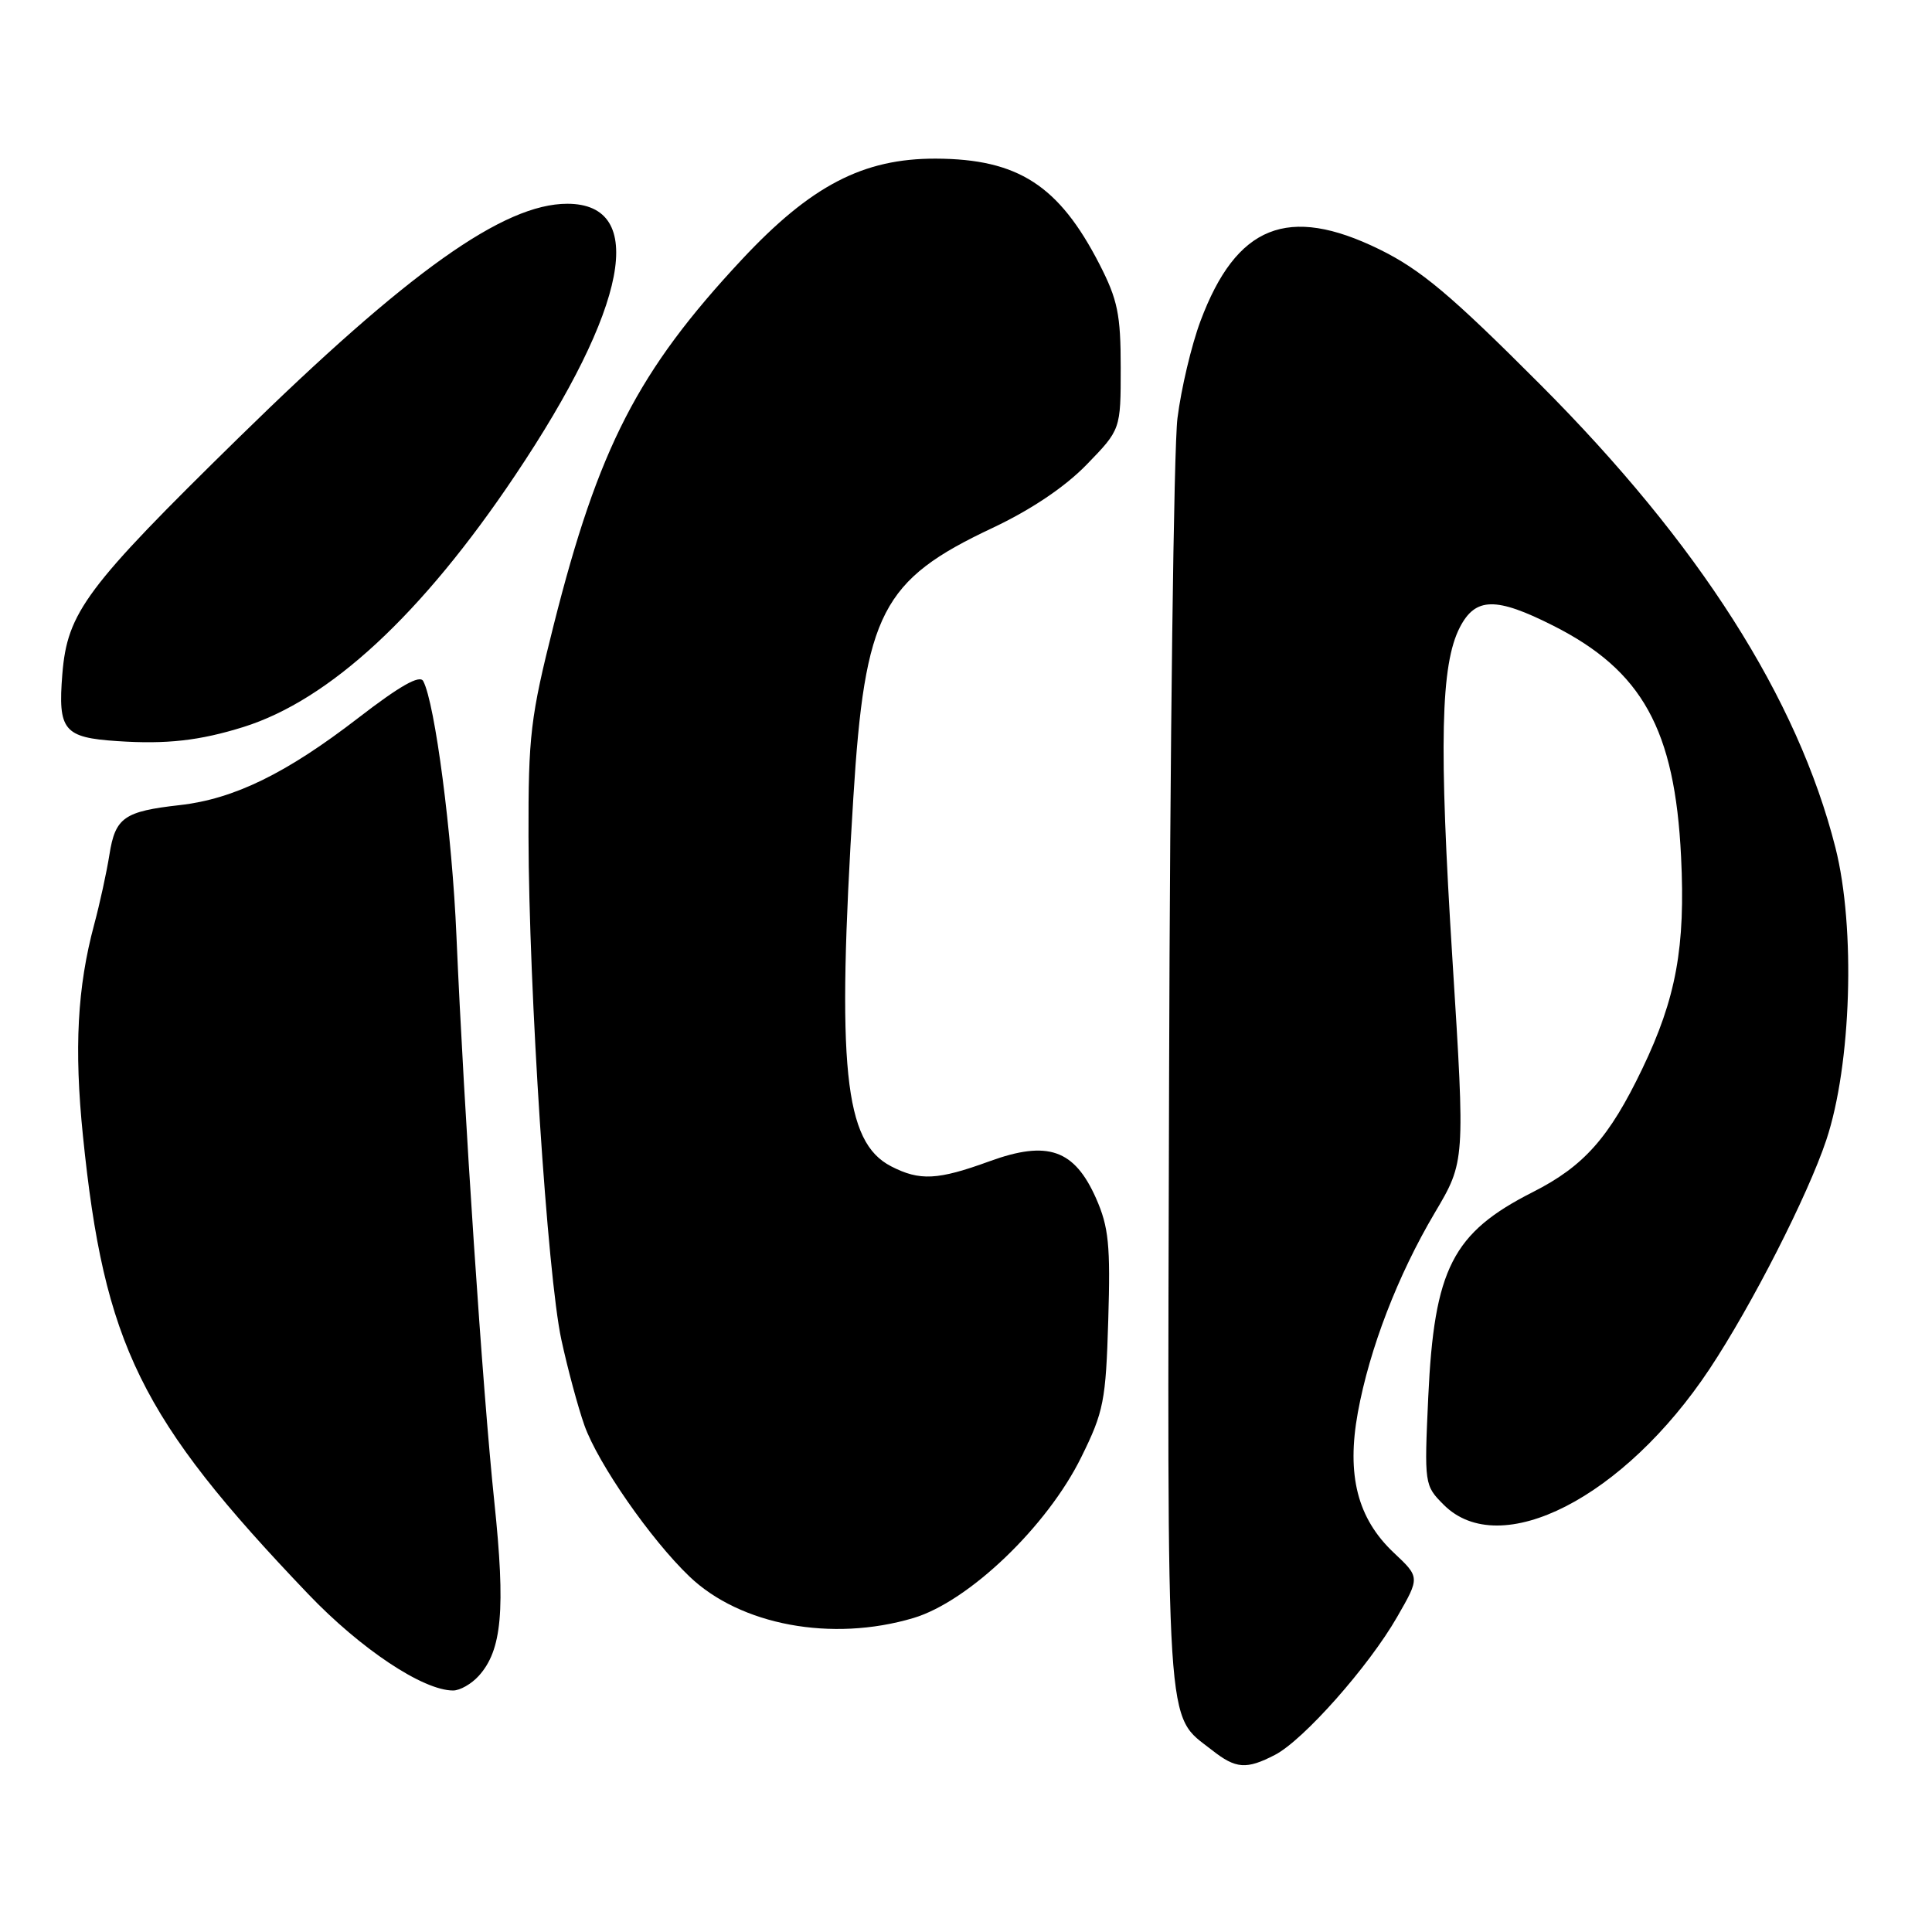 <?xml version="1.0" encoding="UTF-8" standalone="no"?>
<!DOCTYPE svg PUBLIC "-//W3C//DTD SVG 1.1//EN" "http://www.w3.org/Graphics/SVG/1.1/DTD/svg11.dtd" >
<svg xmlns="http://www.w3.org/2000/svg" xmlns:xlink="http://www.w3.org/1999/xlink" version="1.1" viewBox="0 0 256 256">
 <g >
 <path fill="currentColor"
d=" M 168.94 232.53 C 172.71 230.58 181.37 220.81 185.13 214.25 C 188.15 209.00 188.15 209.00 184.67 205.73 C 179.87 201.20 178.41 195.47 179.92 187.17 C 181.47 178.69 185.22 168.97 190.11 160.71 C 194.14 153.91 194.14 153.91 192.46 127.21 C 190.65 98.55 190.89 88.05 193.44 83.12 C 195.51 79.12 198.22 79.07 205.82 82.91 C 217.61 88.86 221.93 96.66 222.75 113.51 C 223.34 125.49 222.10 132.27 217.61 141.62 C 213.23 150.75 209.87 154.53 203.12 157.95 C 192.46 163.35 190.04 168.10 189.25 185.12 C 188.72 196.69 188.74 196.83 191.31 199.40 C 198.78 206.87 215.19 198.47 226.53 181.39 C 232.11 172.98 239.54 158.41 241.99 151.07 C 245.32 141.10 245.89 122.95 243.21 112.34 C 238.19 92.51 225.11 72.00 204.06 50.92 C 192.22 39.05 188.24 35.72 182.76 33.03 C 170.66 27.11 163.82 29.85 159.07 42.54 C 157.88 45.72 156.51 51.50 156.02 55.41 C 155.53 59.31 155.03 98.72 154.91 143.00 C 154.67 231.41 154.38 227.01 160.61 231.91 C 163.76 234.39 165.15 234.49 168.94 232.53 Z  M 63.43 222.07 C 66.52 218.66 67.00 213.32 65.50 199.00 C 63.96 184.37 61.48 147.21 60.48 124.00 C 59.91 110.54 57.64 93.17 56.08 90.25 C 55.62 89.38 52.98 90.88 47.46 95.14 C 37.93 102.49 31.01 105.87 23.83 106.68 C 16.44 107.51 15.28 108.32 14.50 113.24 C 14.13 115.58 13.22 119.75 12.48 122.50 C 10.25 130.80 9.81 138.93 10.99 150.50 C 13.80 178.18 18.60 187.95 40.82 211.20 C 47.78 218.49 56.05 224.00 60.04 224.00 C 60.95 224.00 62.47 223.13 63.43 222.07 Z  M 121.02 214.40 C 128.35 212.22 138.77 202.25 143.28 193.07 C 146.25 187.06 146.53 185.62 146.85 174.90 C 147.15 164.98 146.91 162.59 145.24 158.80 C 142.36 152.30 138.83 151.07 131.13 153.87 C 124.24 156.38 121.88 156.50 118.07 154.54 C 111.85 151.32 110.84 141.53 113.07 105.71 C 114.59 81.22 116.84 76.86 131.50 69.96 C 136.63 67.54 141.12 64.52 144.00 61.55 C 148.50 56.91 148.50 56.91 148.50 48.71 C 148.50 41.67 148.10 39.72 145.68 35.00 C 140.31 24.56 134.89 21.06 124.00 21.02 C 114.37 20.99 107.45 24.59 98.28 34.41 C 84.53 49.14 79.30 59.29 73.36 82.84 C 70.29 95.02 70.00 97.46 70.03 110.84 C 70.07 131.03 72.54 169.03 74.38 177.50 C 75.21 181.35 76.59 186.47 77.44 188.87 C 79.24 193.93 86.22 203.98 91.34 208.88 C 98.09 215.35 110.22 217.61 121.02 214.40 Z  M 32.26 96.33 C 43.67 92.75 55.88 81.45 68.25 63.00 C 83.20 40.73 85.84 27.00 75.17 27.00 C 66.73 27.00 54.10 35.99 31.65 57.98 C 11.37 77.85 8.92 81.13 8.26 89.32 C 7.66 96.78 8.44 97.73 15.53 98.20 C 22.07 98.64 26.46 98.14 32.26 96.33 Z "/>
</g>
</svg>